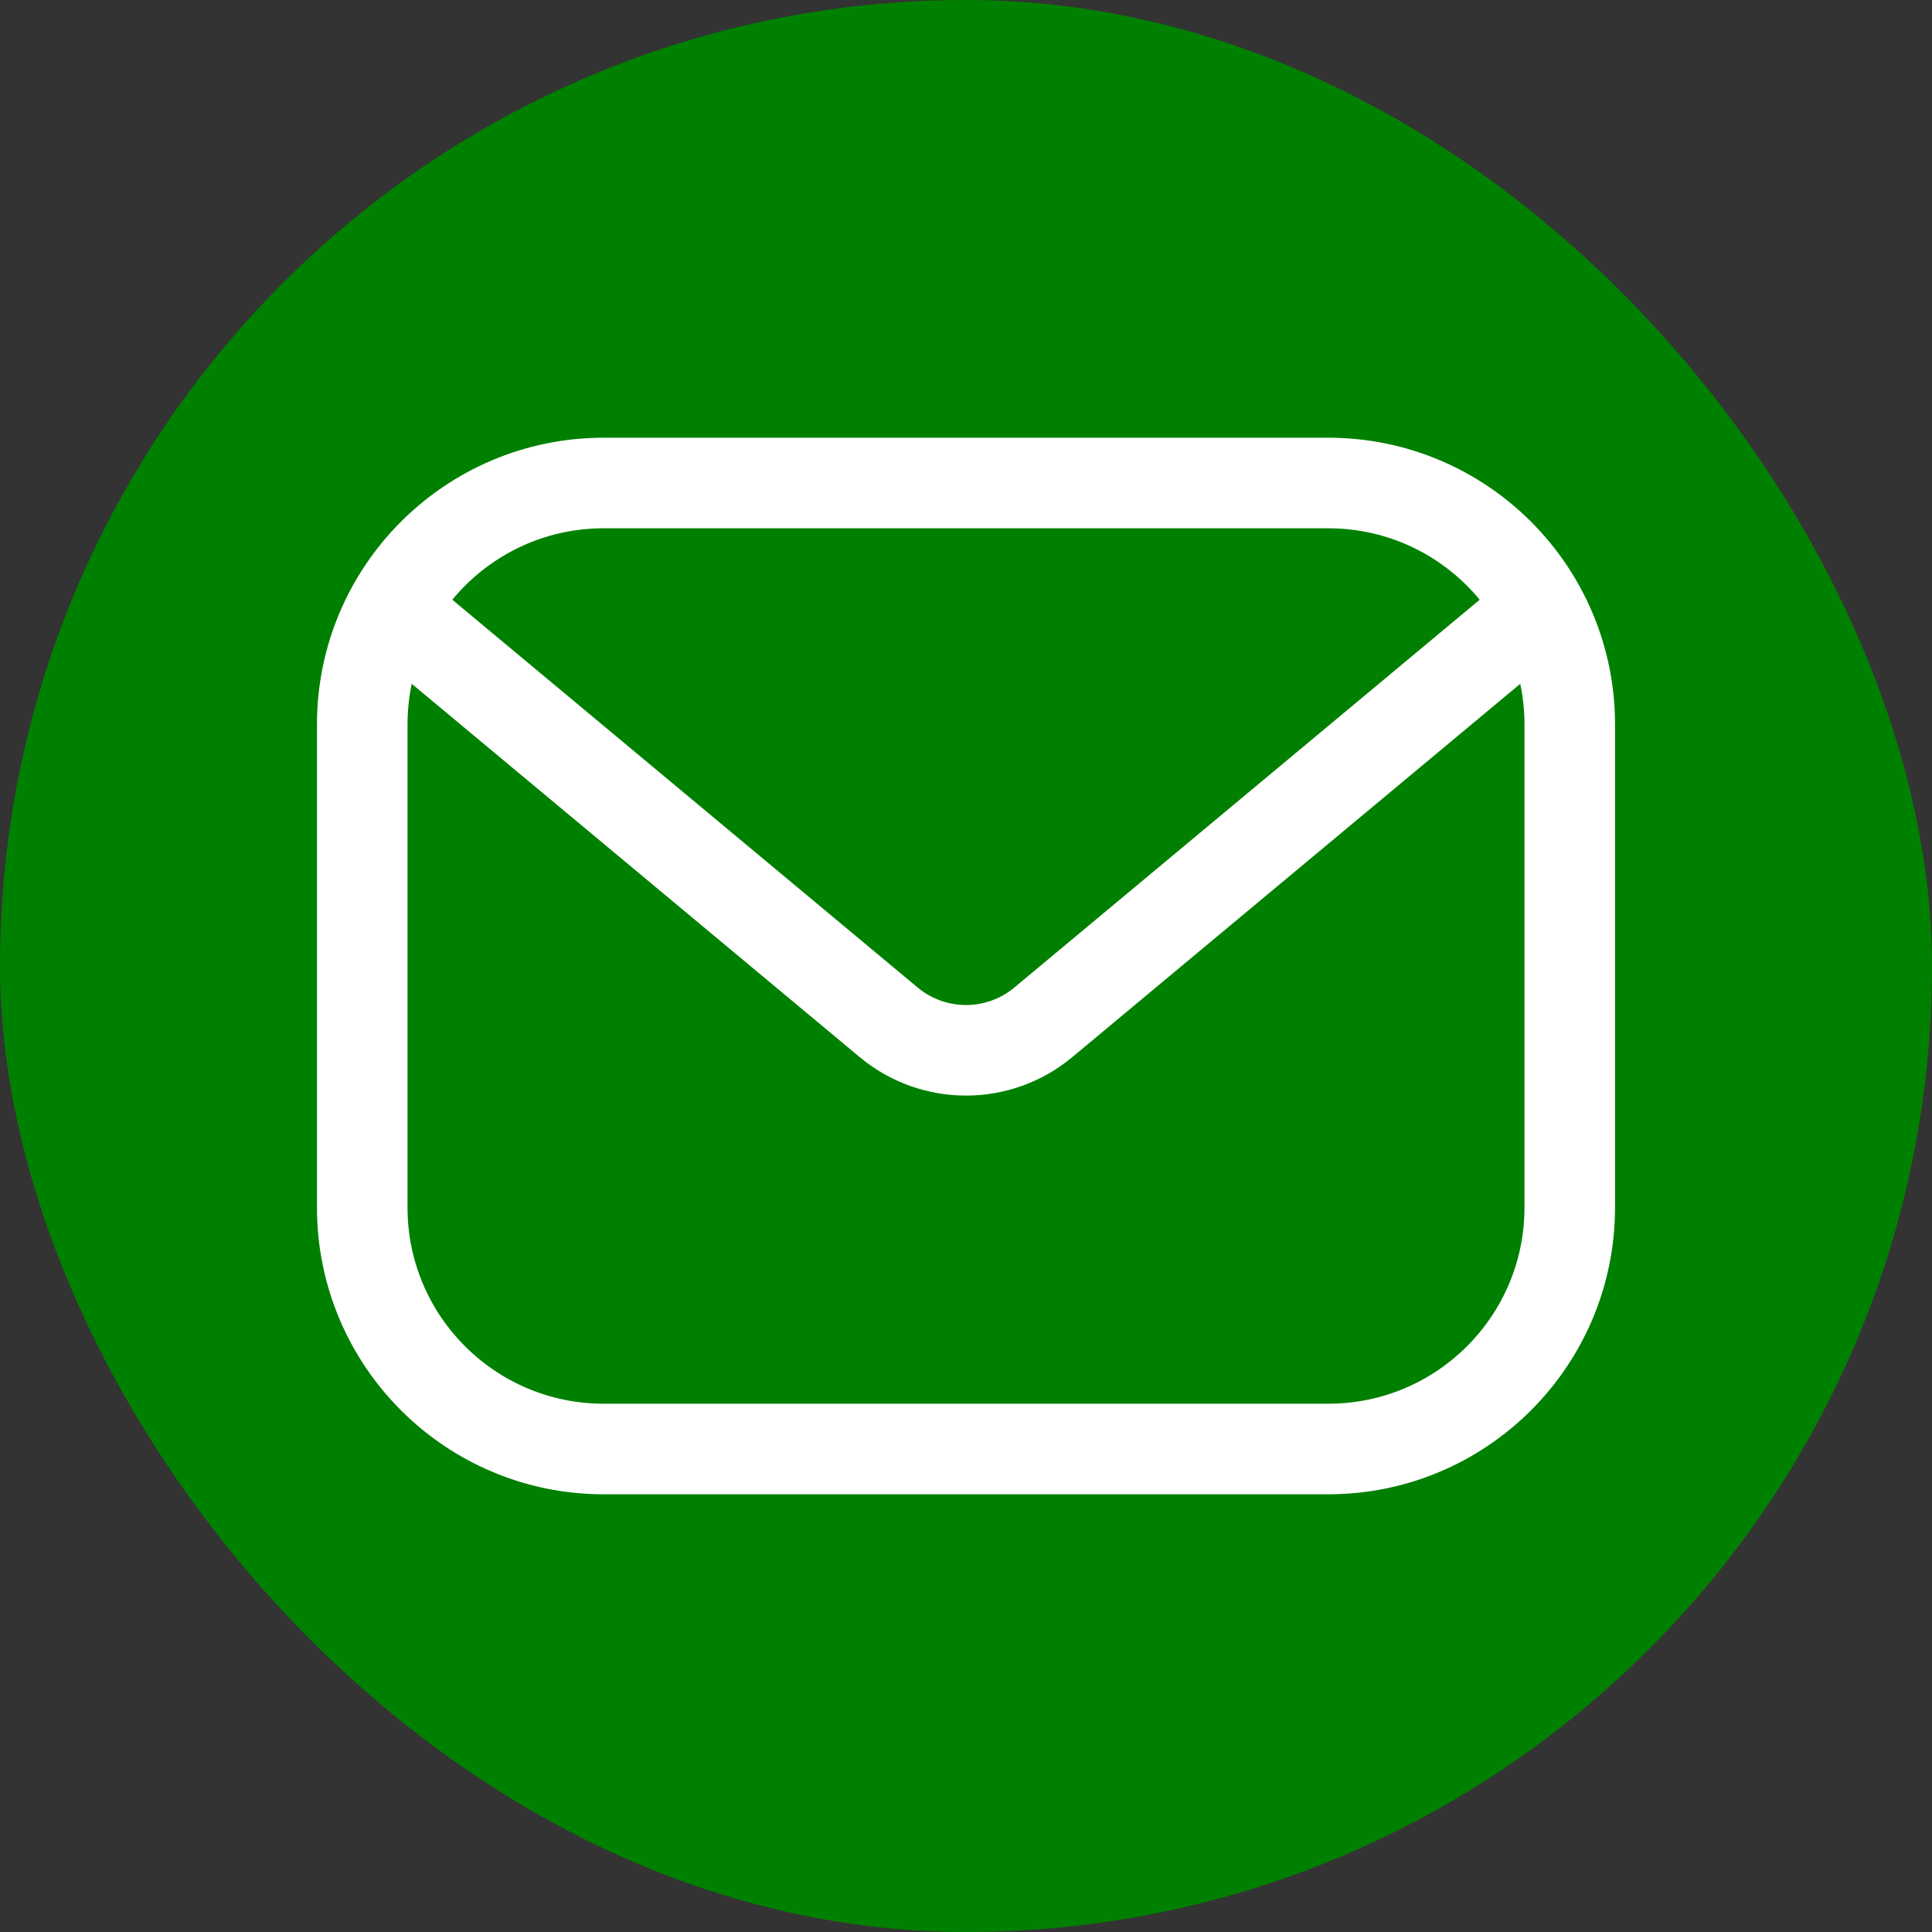 <svg xmlns="http://www.w3.org/2000/svg" width="24" height="24" viewBox="0 0 24 24" fill="none">
<rect x="0" y="0" width="24" height="24" fill="#333333" stroke="none"/>
<rect y="-3.05176e-05" width="24" height="24" rx="12" fill="green"/>
<path d="M16.5 18H7.5C5.843 18 4.5 16.657 4.5 15V9C4.5 7.343 5.843 6 7.5 6H16.5C18.157 6 19.5 7.343 19.5 9V15C19.5 16.657 18.157 18 16.5 18Z" stroke="white" stroke-width="1.125" stroke-linecap="round" stroke-linejoin="round"/>
<path d="M5.25 7.875L11.04 12.7C11.596 13.163 12.404 13.163 12.96 12.7L18.75 7.875" stroke="white" stroke-width="1.125" stroke-linecap="round" stroke-linejoin="round"/>
</svg>